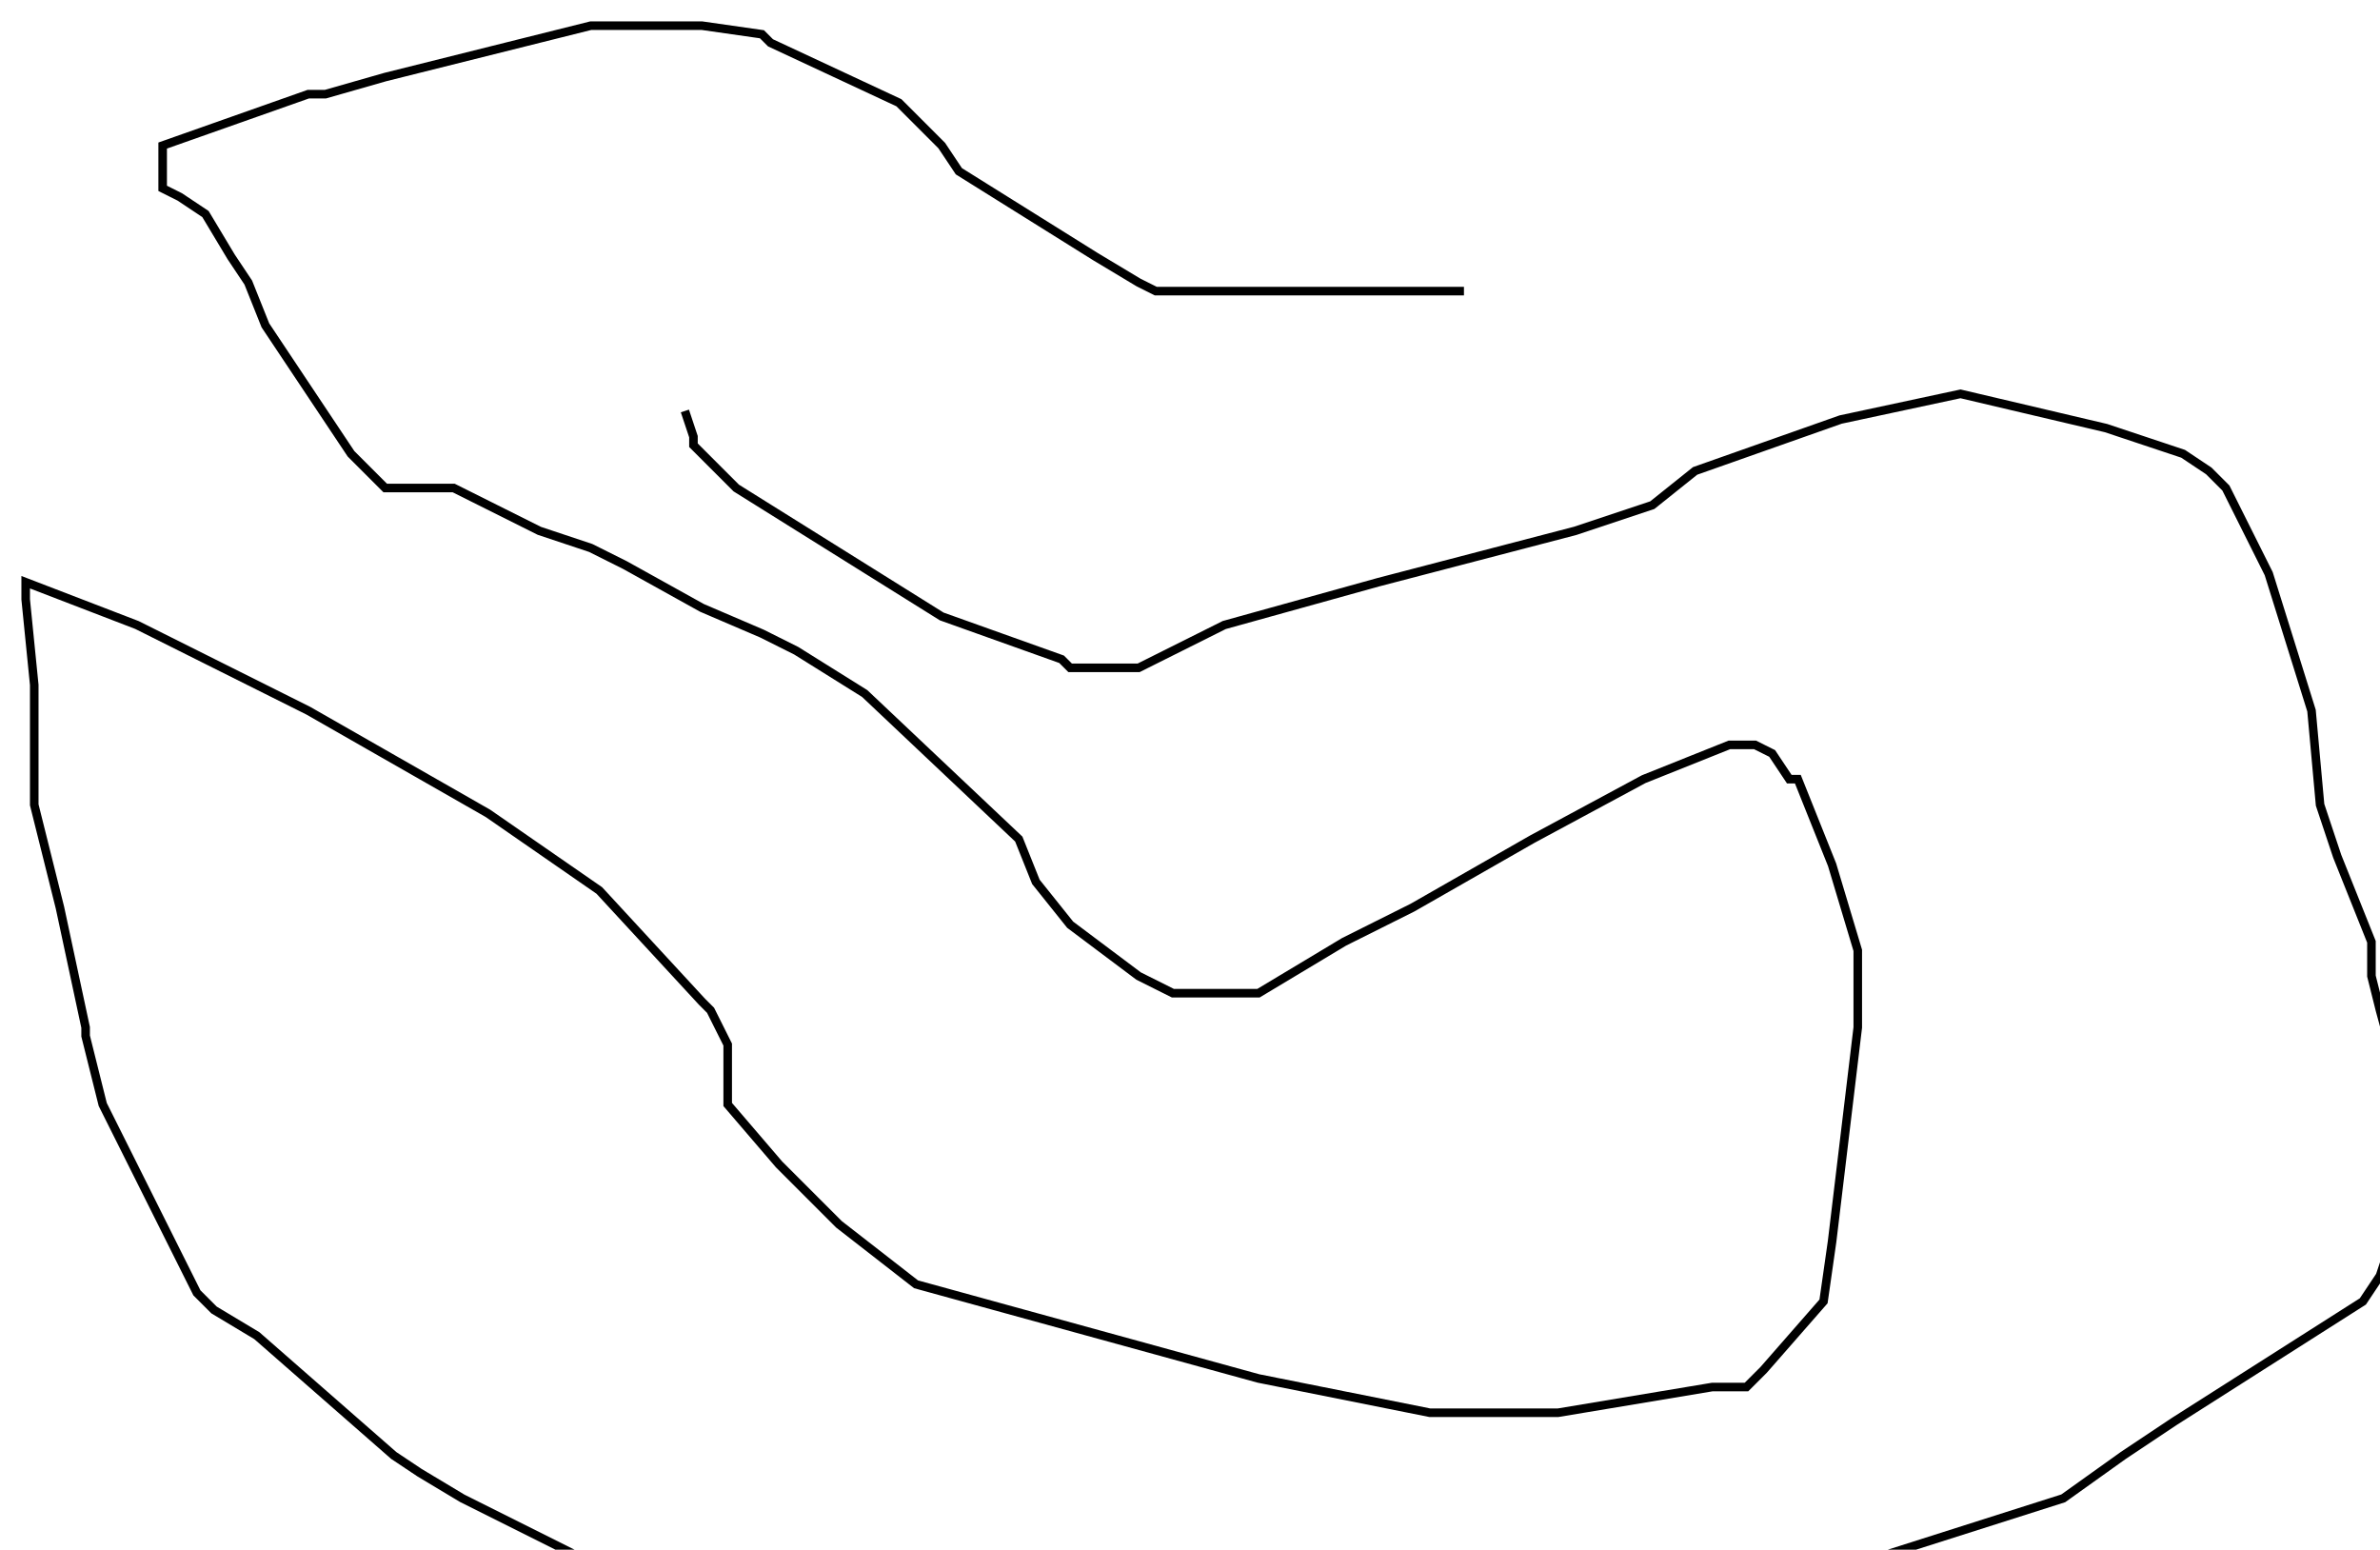 <?xml version="1.0" encoding="utf-8" ?>
<svg baseProfile="tiny" height="181" version="1.2" viewBox="-3 -3 278 181" width="278" xmlns="http://www.w3.org/2000/svg" xmlns:ev="http://www.w3.org/2001/xml-events" xmlns:xlink="http://www.w3.org/1999/xlink"><defs /><path d="M77 45 L78 48 L78 49 L80 51 L83 54 L107 69 L121 74 L122 75 L123 75 L125 75 L130 75 L140 70 L158 65 L181 59 L190 56 L195 52 L212 46 L226 43 L243 47 L252 50 L255 52 L257 54 L262 64 L267 80 L268 91 L270 97 L274 107 L274 111 L275 115 L278 126 L278 130 L278 137 L275 146 L273 149 L251 163 L245 167 L238 172 L216 179 L207 179 L194 180 L170 181 L149 181 L125 181 L110 181 L99 181 L74 179 L65 179 L51 172 L46 169 L43 167 L27 153 L22 150 L20 148 L9 126 L7 118 L7 117 L4 103 L1 91 L1 87 L1 77 L0 67 L0 65 L13 70 L33 80 L54 92 L67 101 L79 114 L80 115 L82 119 L82 126 L88 133 L95 140 L104 147 L144 158 L164 162 L179 162 L197 159 L201 159 L203 157 L210 149 L211 142 L214 117 L214 108 L211 98 L207 88 L206 88 L204 85 L202 84 L199 84 L194 86 L189 88 L176 95 L162 103 L154 107 L144 113 L138 113 L134 113 L130 111 L122 105 L118 100 L116 95 L98 78 L90 73 L86 71 L79 68 L70 63 L66 61 L60 59 L50 54 L45 54 L42 54 L38 50 L32 41 L28 35 L26 30 L24 27 L21 22 L18 20 L16 19 L16 16 L16 14 L33 8 L35 8 L42 6 L66 0 L69 0 L70 0 L79 0 L86 1 L87 2 L102 9 L103 10 L104 11 L106 13 L107 14 L109 17 L125 27 L130 30 L132 31 L137 31 L139 31 L140 31 L141 31 L144 31 L151 31 L158 31 L161 31 L166 31 L167 31 L168 31 " fill="none" stroke="black" /></svg>